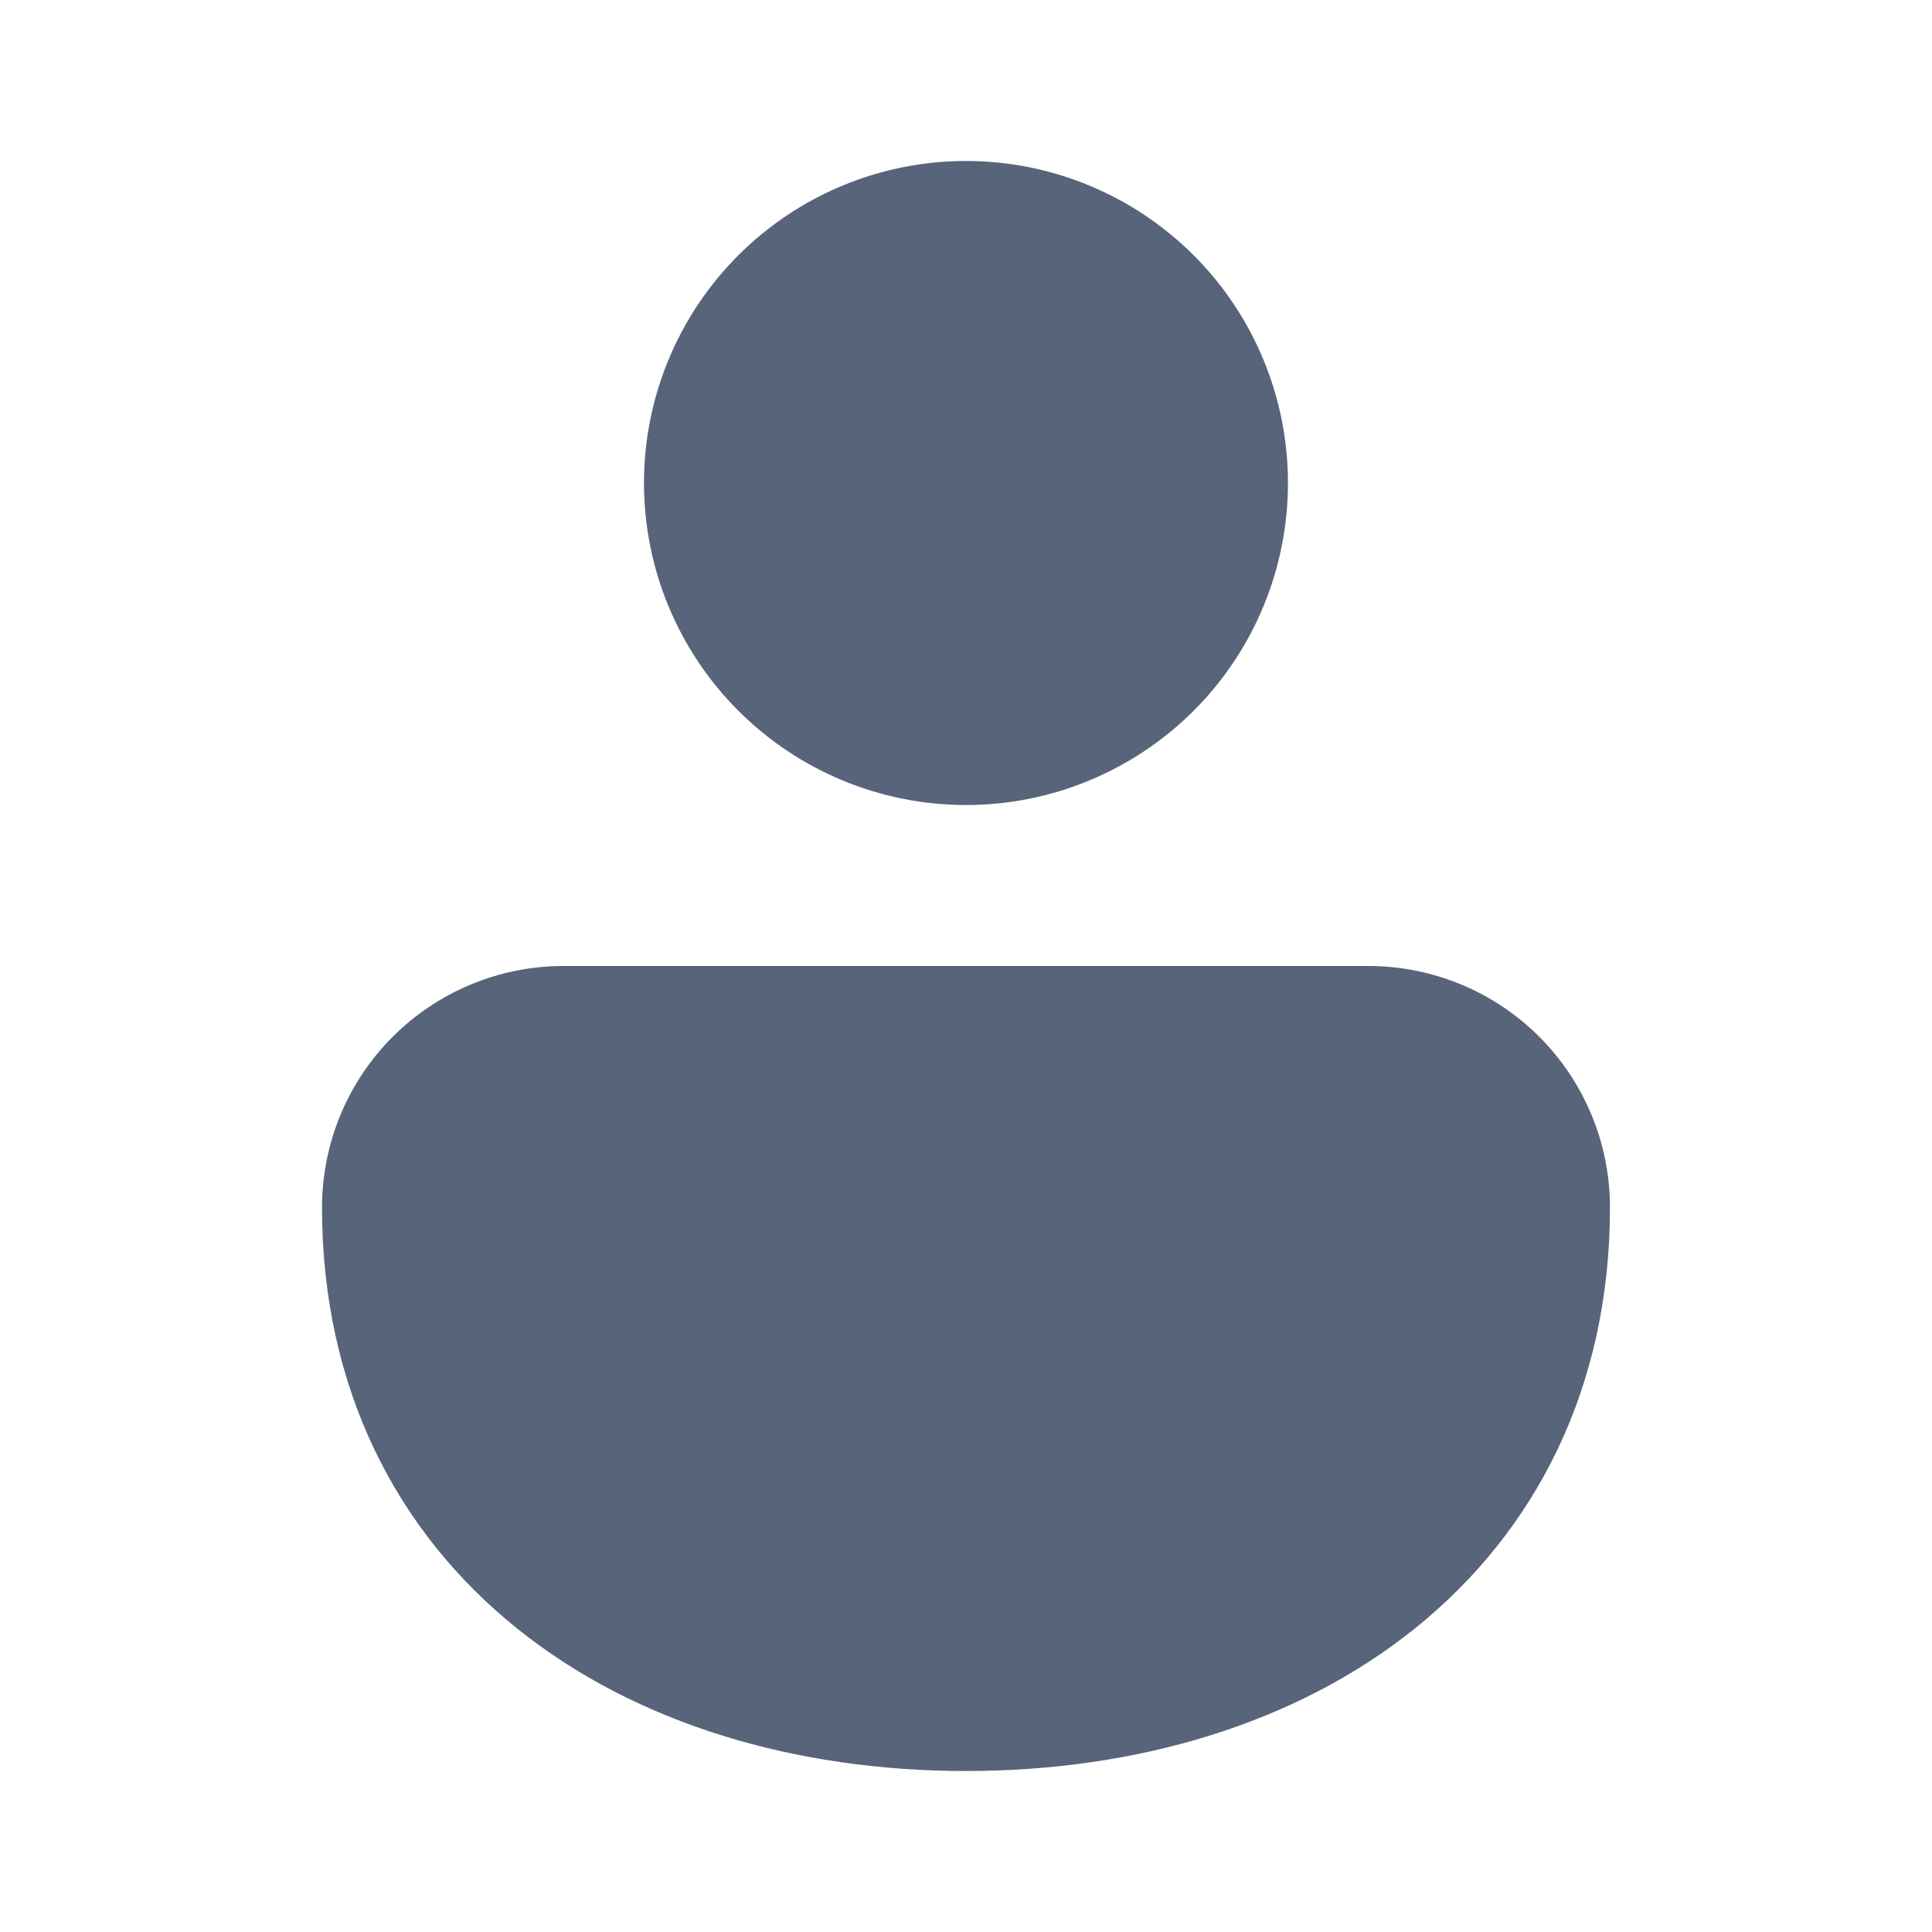 <svg width="28" height="28" viewBox="0 0 28 28" fill="none" xmlns="http://www.w3.org/2000/svg">
<path d="M14 2.333C12.762 2.333 11.575 2.825 10.7 3.7C9.825 4.575 9.333 5.762 9.333 7C9.333 8.238 9.825 9.425 10.7 10.3C11.575 11.175 12.762 11.667 14 11.667C15.238 11.667 16.424 11.175 17.3 10.3C18.175 9.425 18.666 8.238 18.666 7C18.666 5.762 18.175 4.575 17.3 3.7C16.424 2.825 15.238 2.333 14 2.333ZM19.833 14H8.166C7.238 14 6.348 14.369 5.692 15.025C5.035 15.681 4.667 16.572 4.667 17.5C4.667 20.104 5.737 22.19 7.495 23.602C9.223 24.99 11.543 25.667 14 25.667C16.457 25.667 18.776 24.99 20.505 23.602C22.26 22.19 23.333 20.104 23.333 17.5C23.333 16.572 22.964 15.681 22.308 15.025C21.652 14.369 20.761 14 19.833 14Z" fill="#58647A"/>
</svg>
